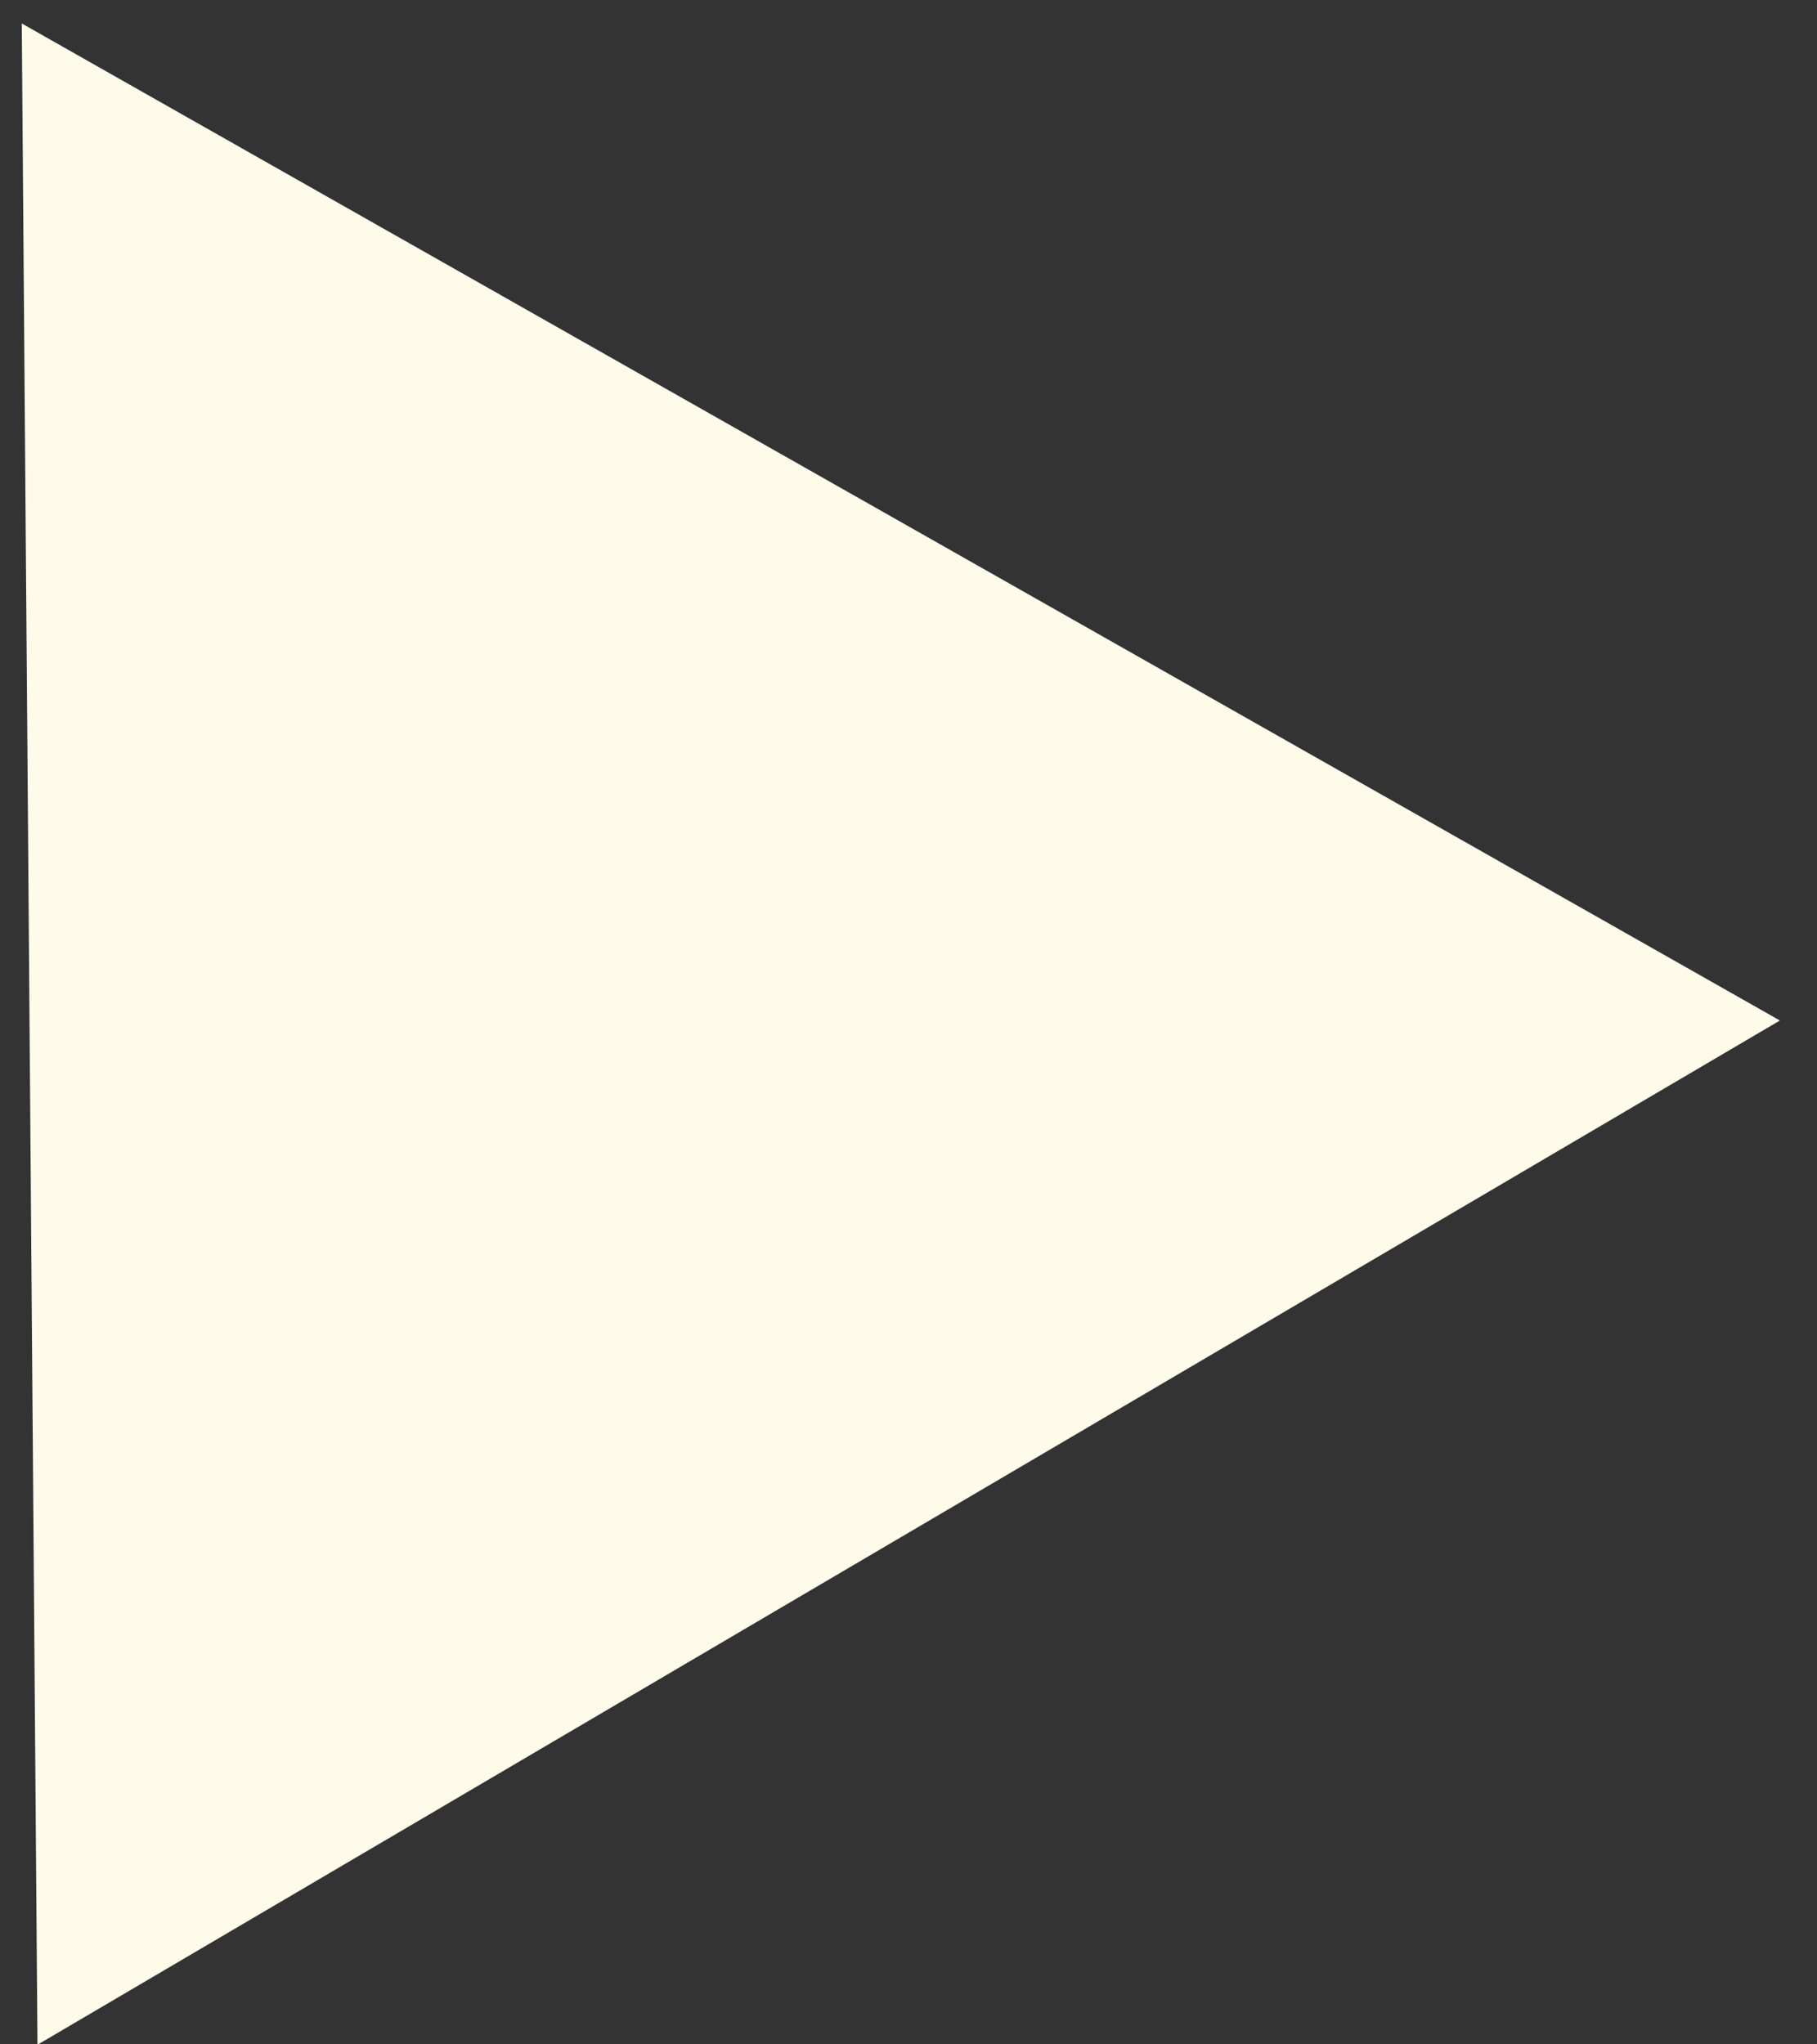 <svg width="48" height="54" viewBox="0 0 48 54" fill="none" xmlns="http://www.w3.org/2000/svg">
<rect x="0" y="0" width="48" height="54" fill="#333333" stroke="none"/>
<path d="M0.575 0.62L47.02 26.956L0.99 54.01L0.575 0.62Z" fill="#FFFBEB"/>
</svg>
